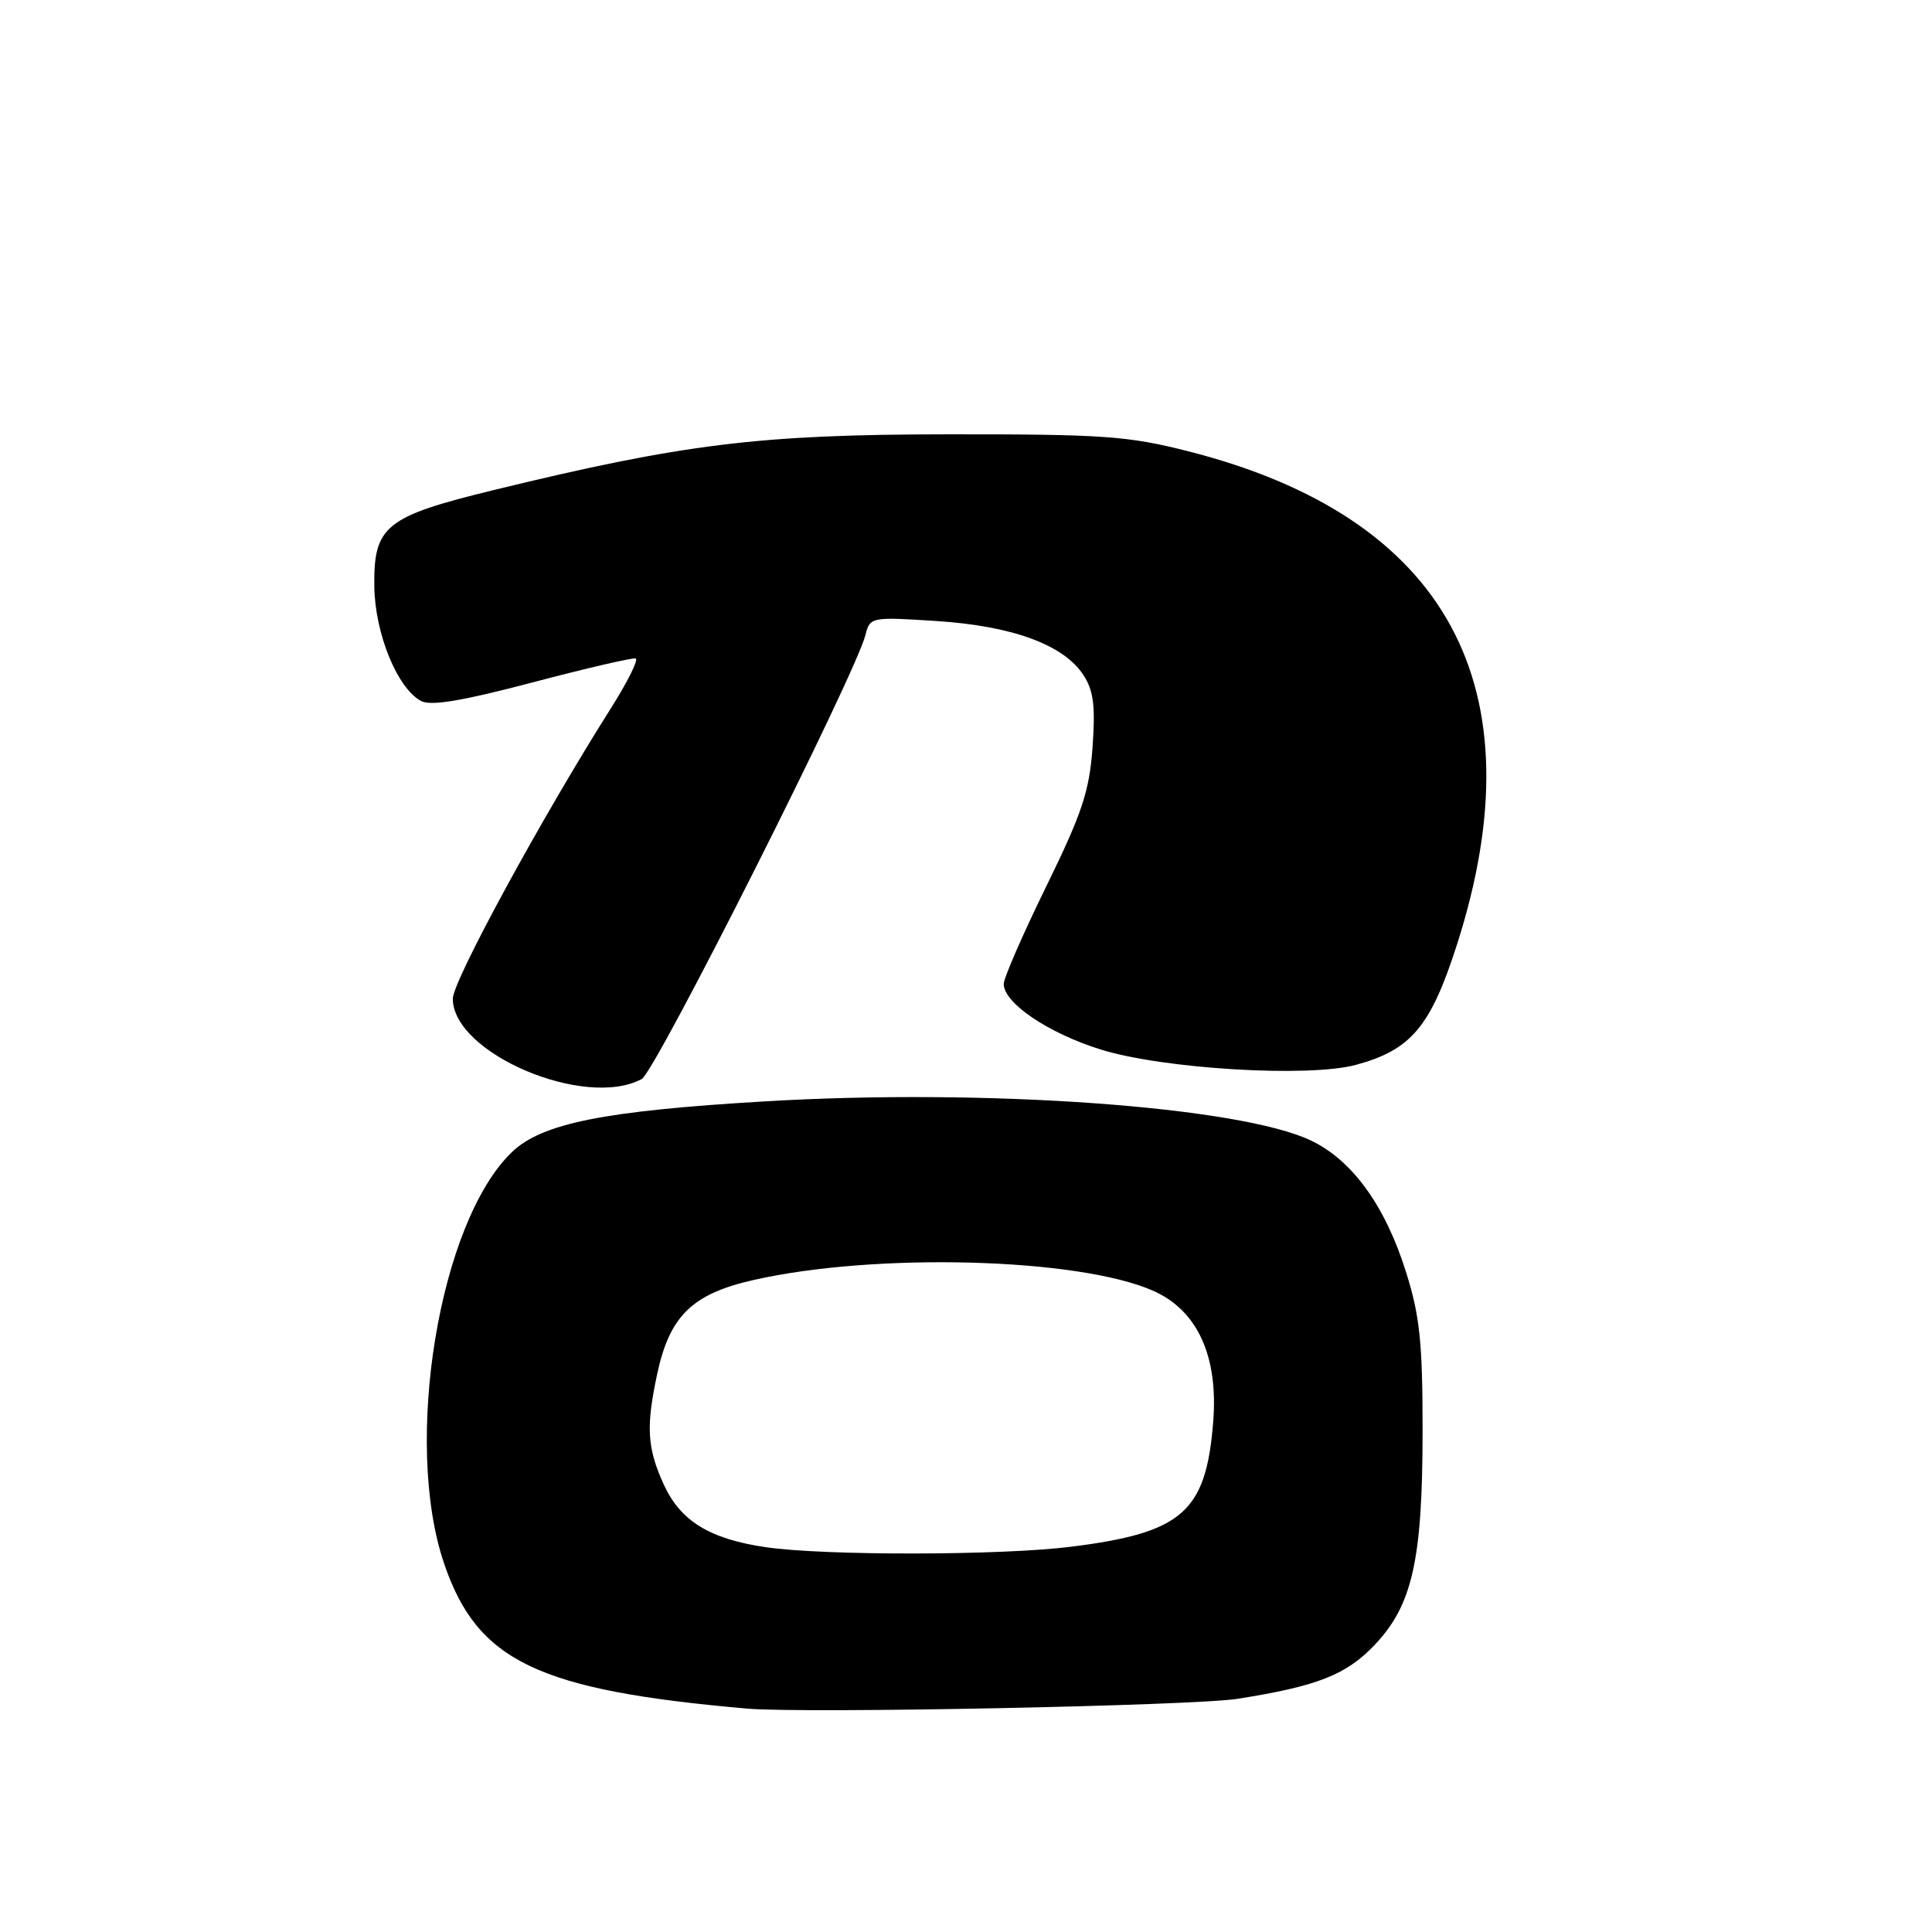 <?xml version="1.0" encoding="UTF-8" standalone="no"?>
<!DOCTYPE svg PUBLIC "-//W3C//DTD SVG 1.1//EN" "http://www.w3.org/Graphics/SVG/1.1/DTD/svg11.dtd" >
<svg xmlns="http://www.w3.org/2000/svg" xmlns:xlink="http://www.w3.org/1999/xlink" version="1.1" viewBox="0 0 256 256">
 <g >
 <path fill="currentColor"
d=" M 164.00 225.10 C 174.55 223.43 178.37 221.93 182.13 217.98 C 187.16 212.70 188.50 206.70 188.50 189.50 C 188.50 177.85 188.13 174.33 186.29 168.50 C 183.54 159.76 179.18 153.74 173.72 151.13 C 164.27 146.61 130.63 144.19 101.31 145.94 C 80.01 147.20 71.81 148.85 67.84 152.65 C 58.20 161.89 53.38 191.12 58.85 207.19 C 63.25 220.13 71.27 223.97 99.00 226.40 C 106.52 227.06 158.12 226.03 164.00 225.10 Z  M 85.03 142.98 C 86.84 142.02 113.37 89.35 114.68 84.13 C 115.28 81.76 115.42 81.73 124.10 82.29 C 134.14 82.94 140.93 85.43 143.55 89.43 C 144.90 91.50 145.16 93.51 144.77 99.00 C 144.35 104.85 143.39 107.74 138.64 117.44 C 135.54 123.77 133.00 129.59 133.00 130.38 C 133.00 132.90 138.87 136.88 145.80 139.05 C 154.05 141.64 173.43 142.81 179.70 141.09 C 186.99 139.11 189.58 136.01 193.05 125.18 C 204.02 90.99 191.74 68.48 157.38 59.78 C 149.43 57.76 146.10 57.53 125.50 57.55 C 100.59 57.57 90.55 58.81 65.40 64.94 C 51.01 68.45 49.49 69.69 49.60 77.77 C 49.70 83.98 52.65 91.21 55.80 92.89 C 57.08 93.58 61.29 92.87 70.54 90.43 C 77.67 88.55 83.83 87.12 84.23 87.25 C 84.63 87.39 83.16 90.35 80.96 93.83 C 71.82 108.26 60.00 129.98 60.00 132.33 C 60.00 139.57 77.50 147.01 85.03 142.98 Z  M 101.46 205.01 C 94.01 203.92 90.15 201.53 87.94 196.68 C 85.74 191.84 85.58 189.05 87.09 182.02 C 88.73 174.38 91.73 171.45 99.79 169.62 C 115.94 165.94 142.90 166.66 152.79 171.03 C 158.68 173.63 161.46 179.71 160.75 188.47 C 159.80 200.36 156.67 203.10 141.93 204.95 C 132.61 206.12 109.24 206.15 101.46 205.01 Z "/>
</g>
</svg>